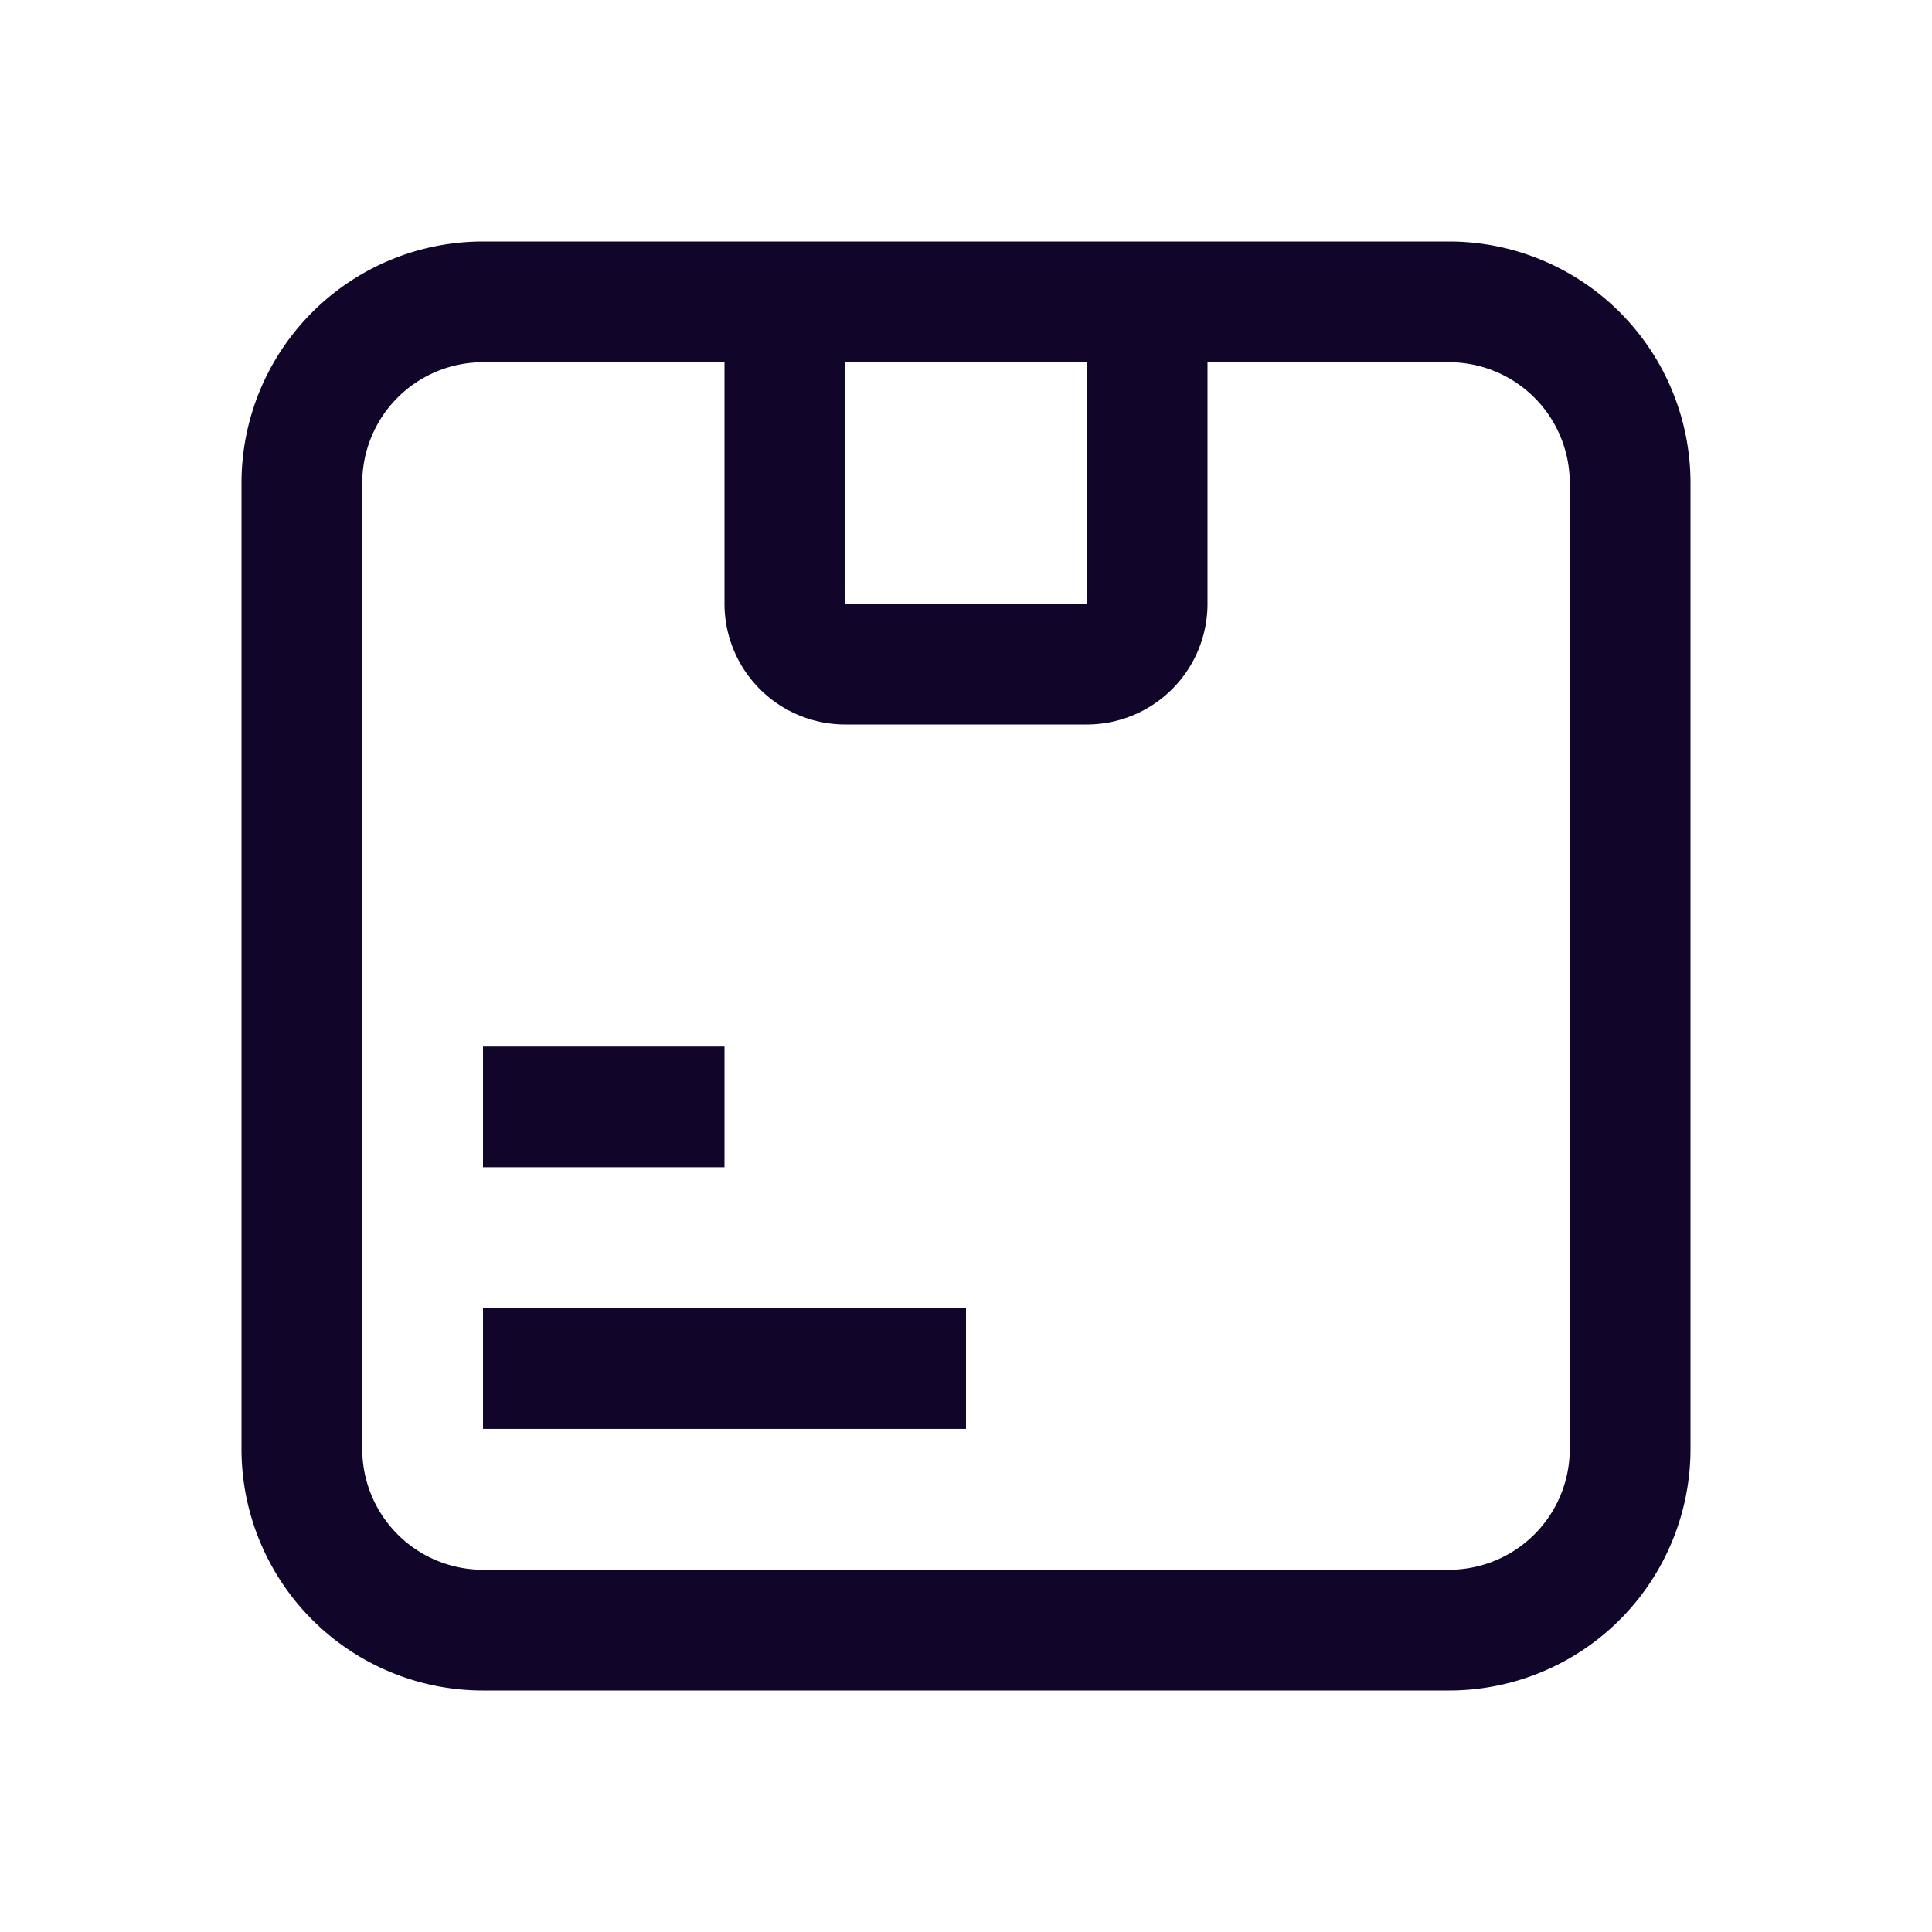 <svg xmlns="http://www.w3.org/2000/svg" width="24" height="24" fill="none"><path fill="#110529" fill-rule="evenodd" d="M21 6a3 3 0 0 0-3-3H6a3 3 0 0 0-3 3v12a3 3 0 0 0 3 3h12a3 3 0 0 0 3-3zM6 4.5h3v3A1.5 1.5 0 0 0 10.5 9h3A1.5 1.5 0 0 0 15 7.5v-3h3A1.5 1.5 0 0 1 19.5 6v12a1.5 1.5 0 0 1-1.5 1.5H6A1.5 1.5 0 0 1 4.5 18V6A1.5 1.5 0 0 1 6 4.5m4.5 3v-3h3v3zM9 13H6v1.5h3zm-3 4.75v-1.5h6v1.5z" clip-rule="evenodd"/></svg>